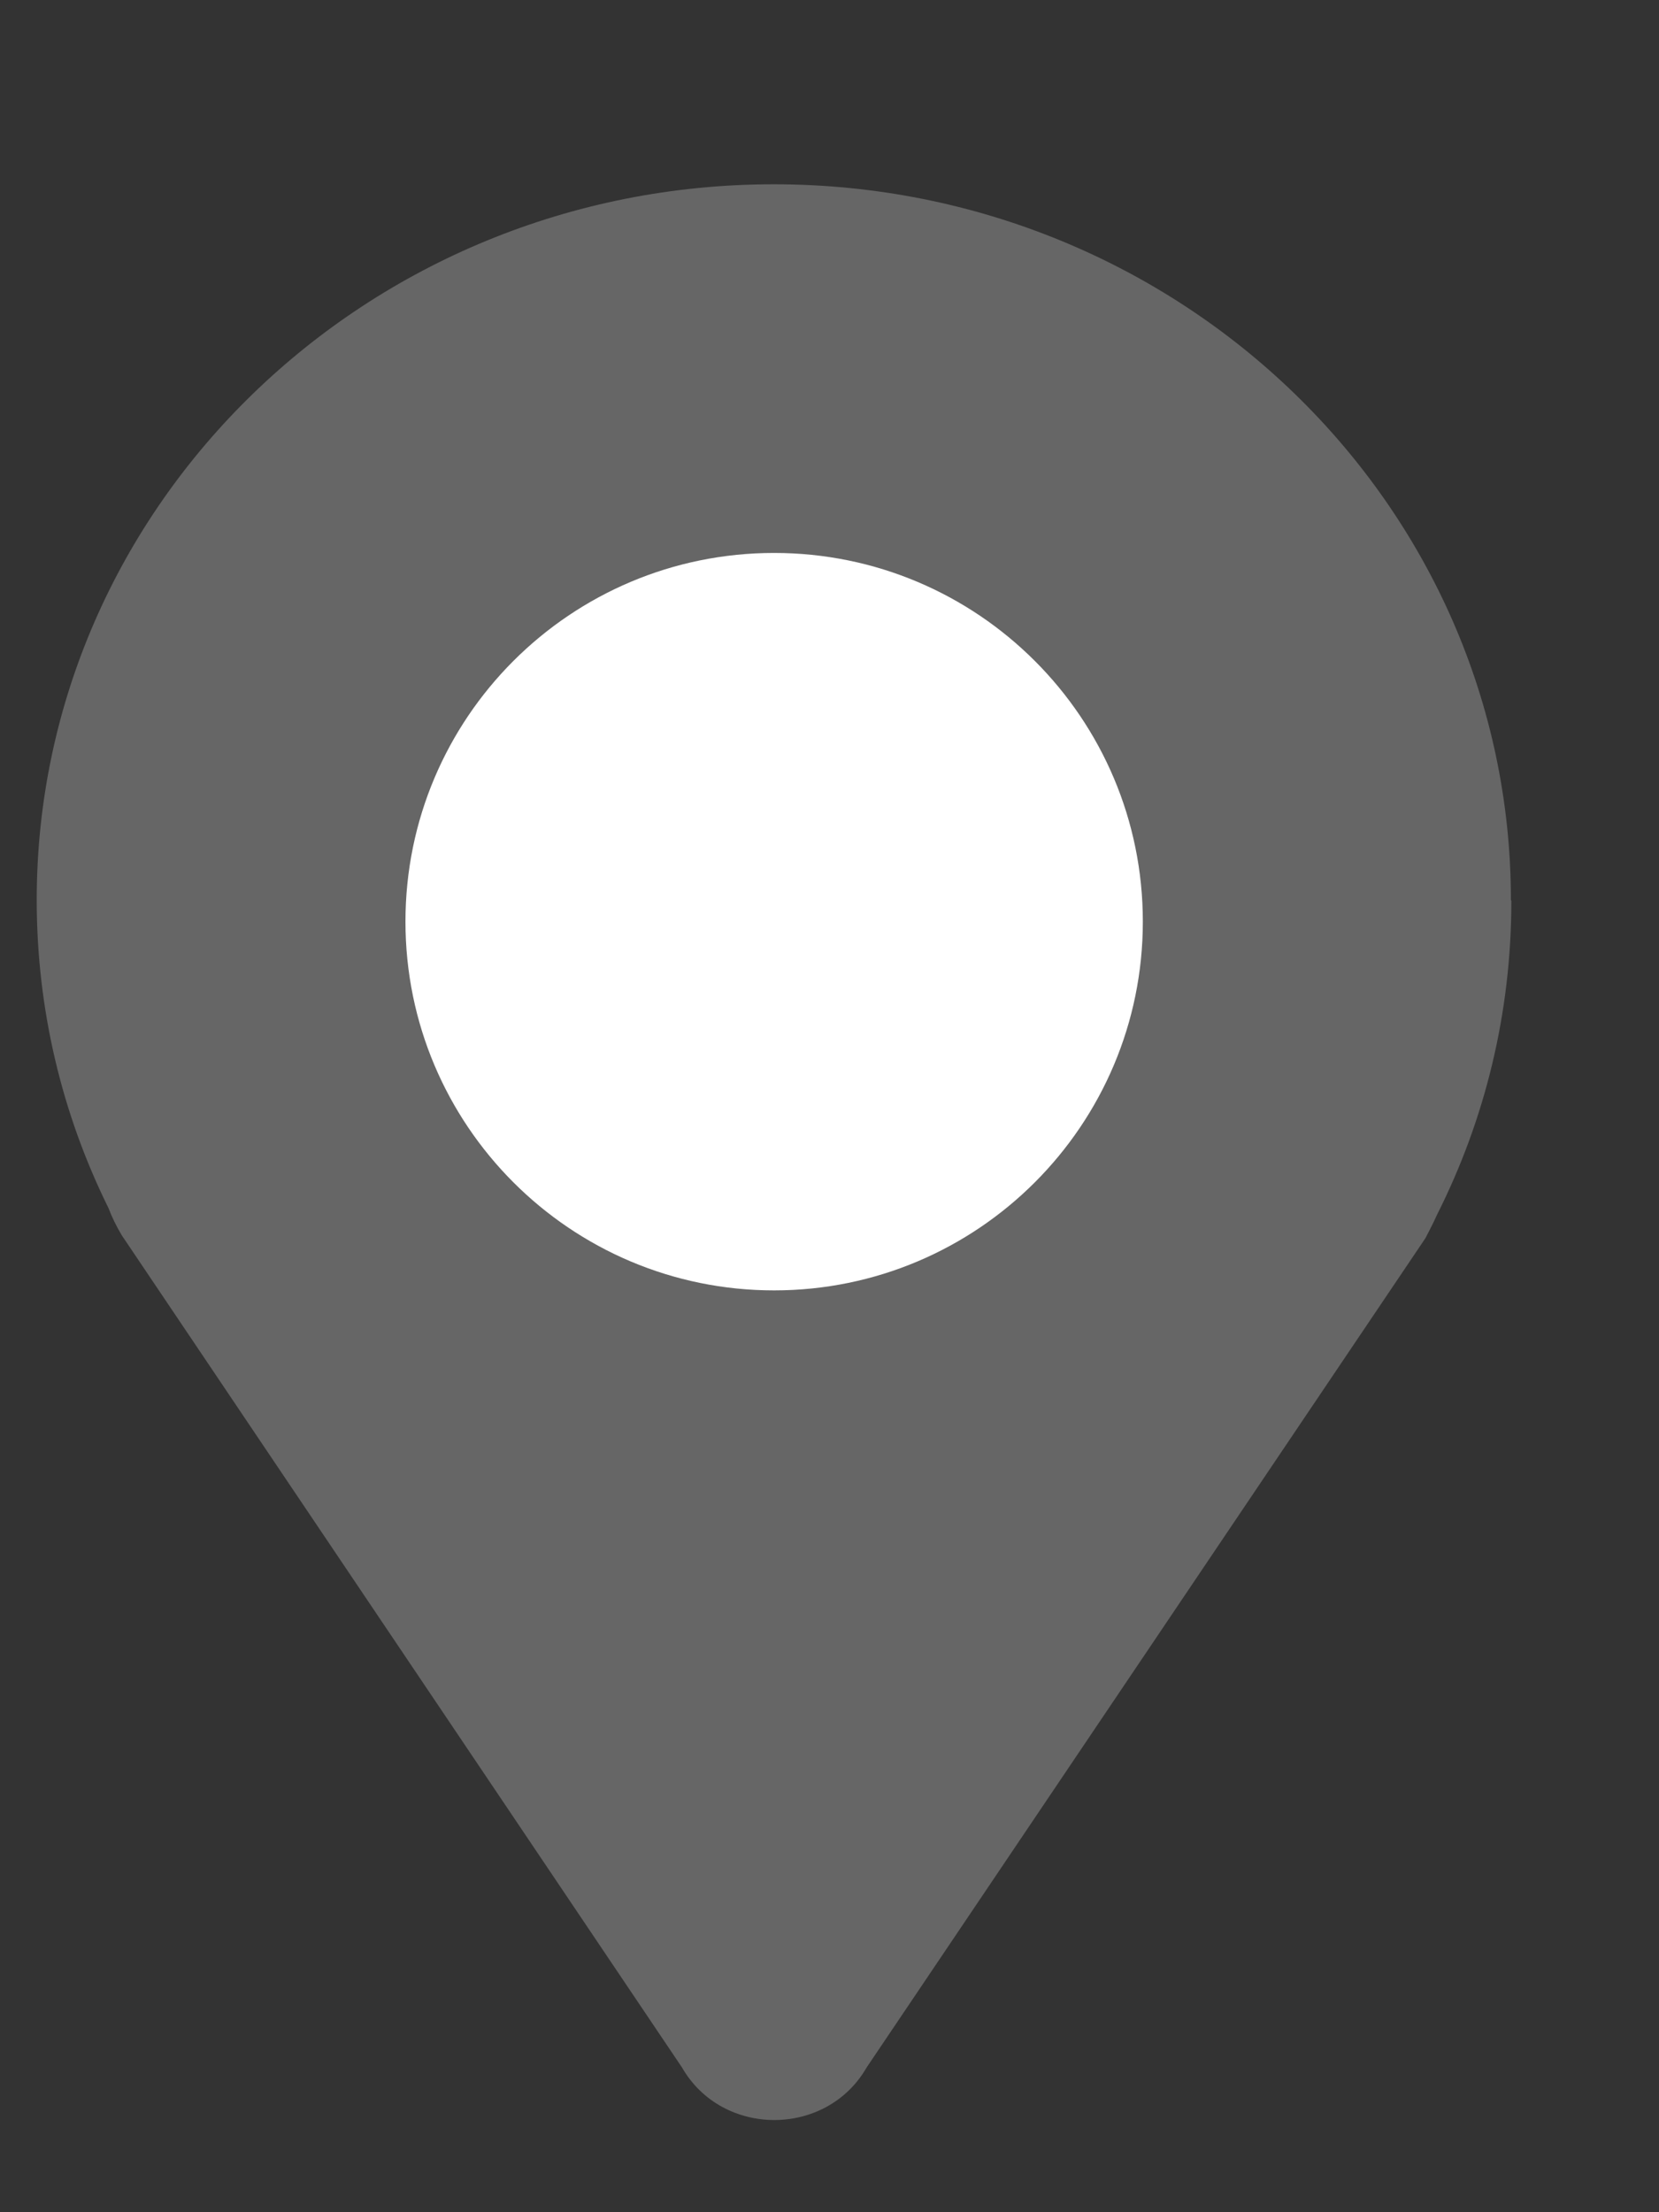 <svg width="15" height="20" viewBox="0 0 15 20" fill="none" xmlns="http://www.w3.org/2000/svg">
<rect x="0" y="0" width="15" height="20" fill="#333333" stroke="none"/>
<g clip-path="url(#clip0_989_22433)">
<path d="M13.661 8.136C13.661 4.565 10.675 1.666 6.996 1.666C3.318 1.666 0.332 4.565 0.332 8.136C0.332 9.132 0.563 10.077 0.981 10.922C1.012 11.004 1.052 11.086 1.101 11.168L6.166 18.691C6.53 19.325 7.472 19.325 7.836 18.691L12.888 11.194C12.888 11.194 12.963 11.052 12.995 10.978C13.425 10.124 13.665 9.162 13.665 8.145L13.661 8.136Z" fill="#666666"/>
<path d="M6.999 11.666C8.84 11.666 10.333 10.173 10.333 8.332C10.333 6.491 8.84 4.999 6.999 4.999C5.158 4.999 3.666 6.491 3.666 8.332C3.666 10.173 5.158 11.666 6.999 11.666Z" fill="white"/>
</g>
<defs>
<clipPath id="clip0_989_22433">
<rect width="13.333" height="17.5" fill="white" transform="translate(0.332 1.666)"/>
</clipPath>
</defs>
</svg>
